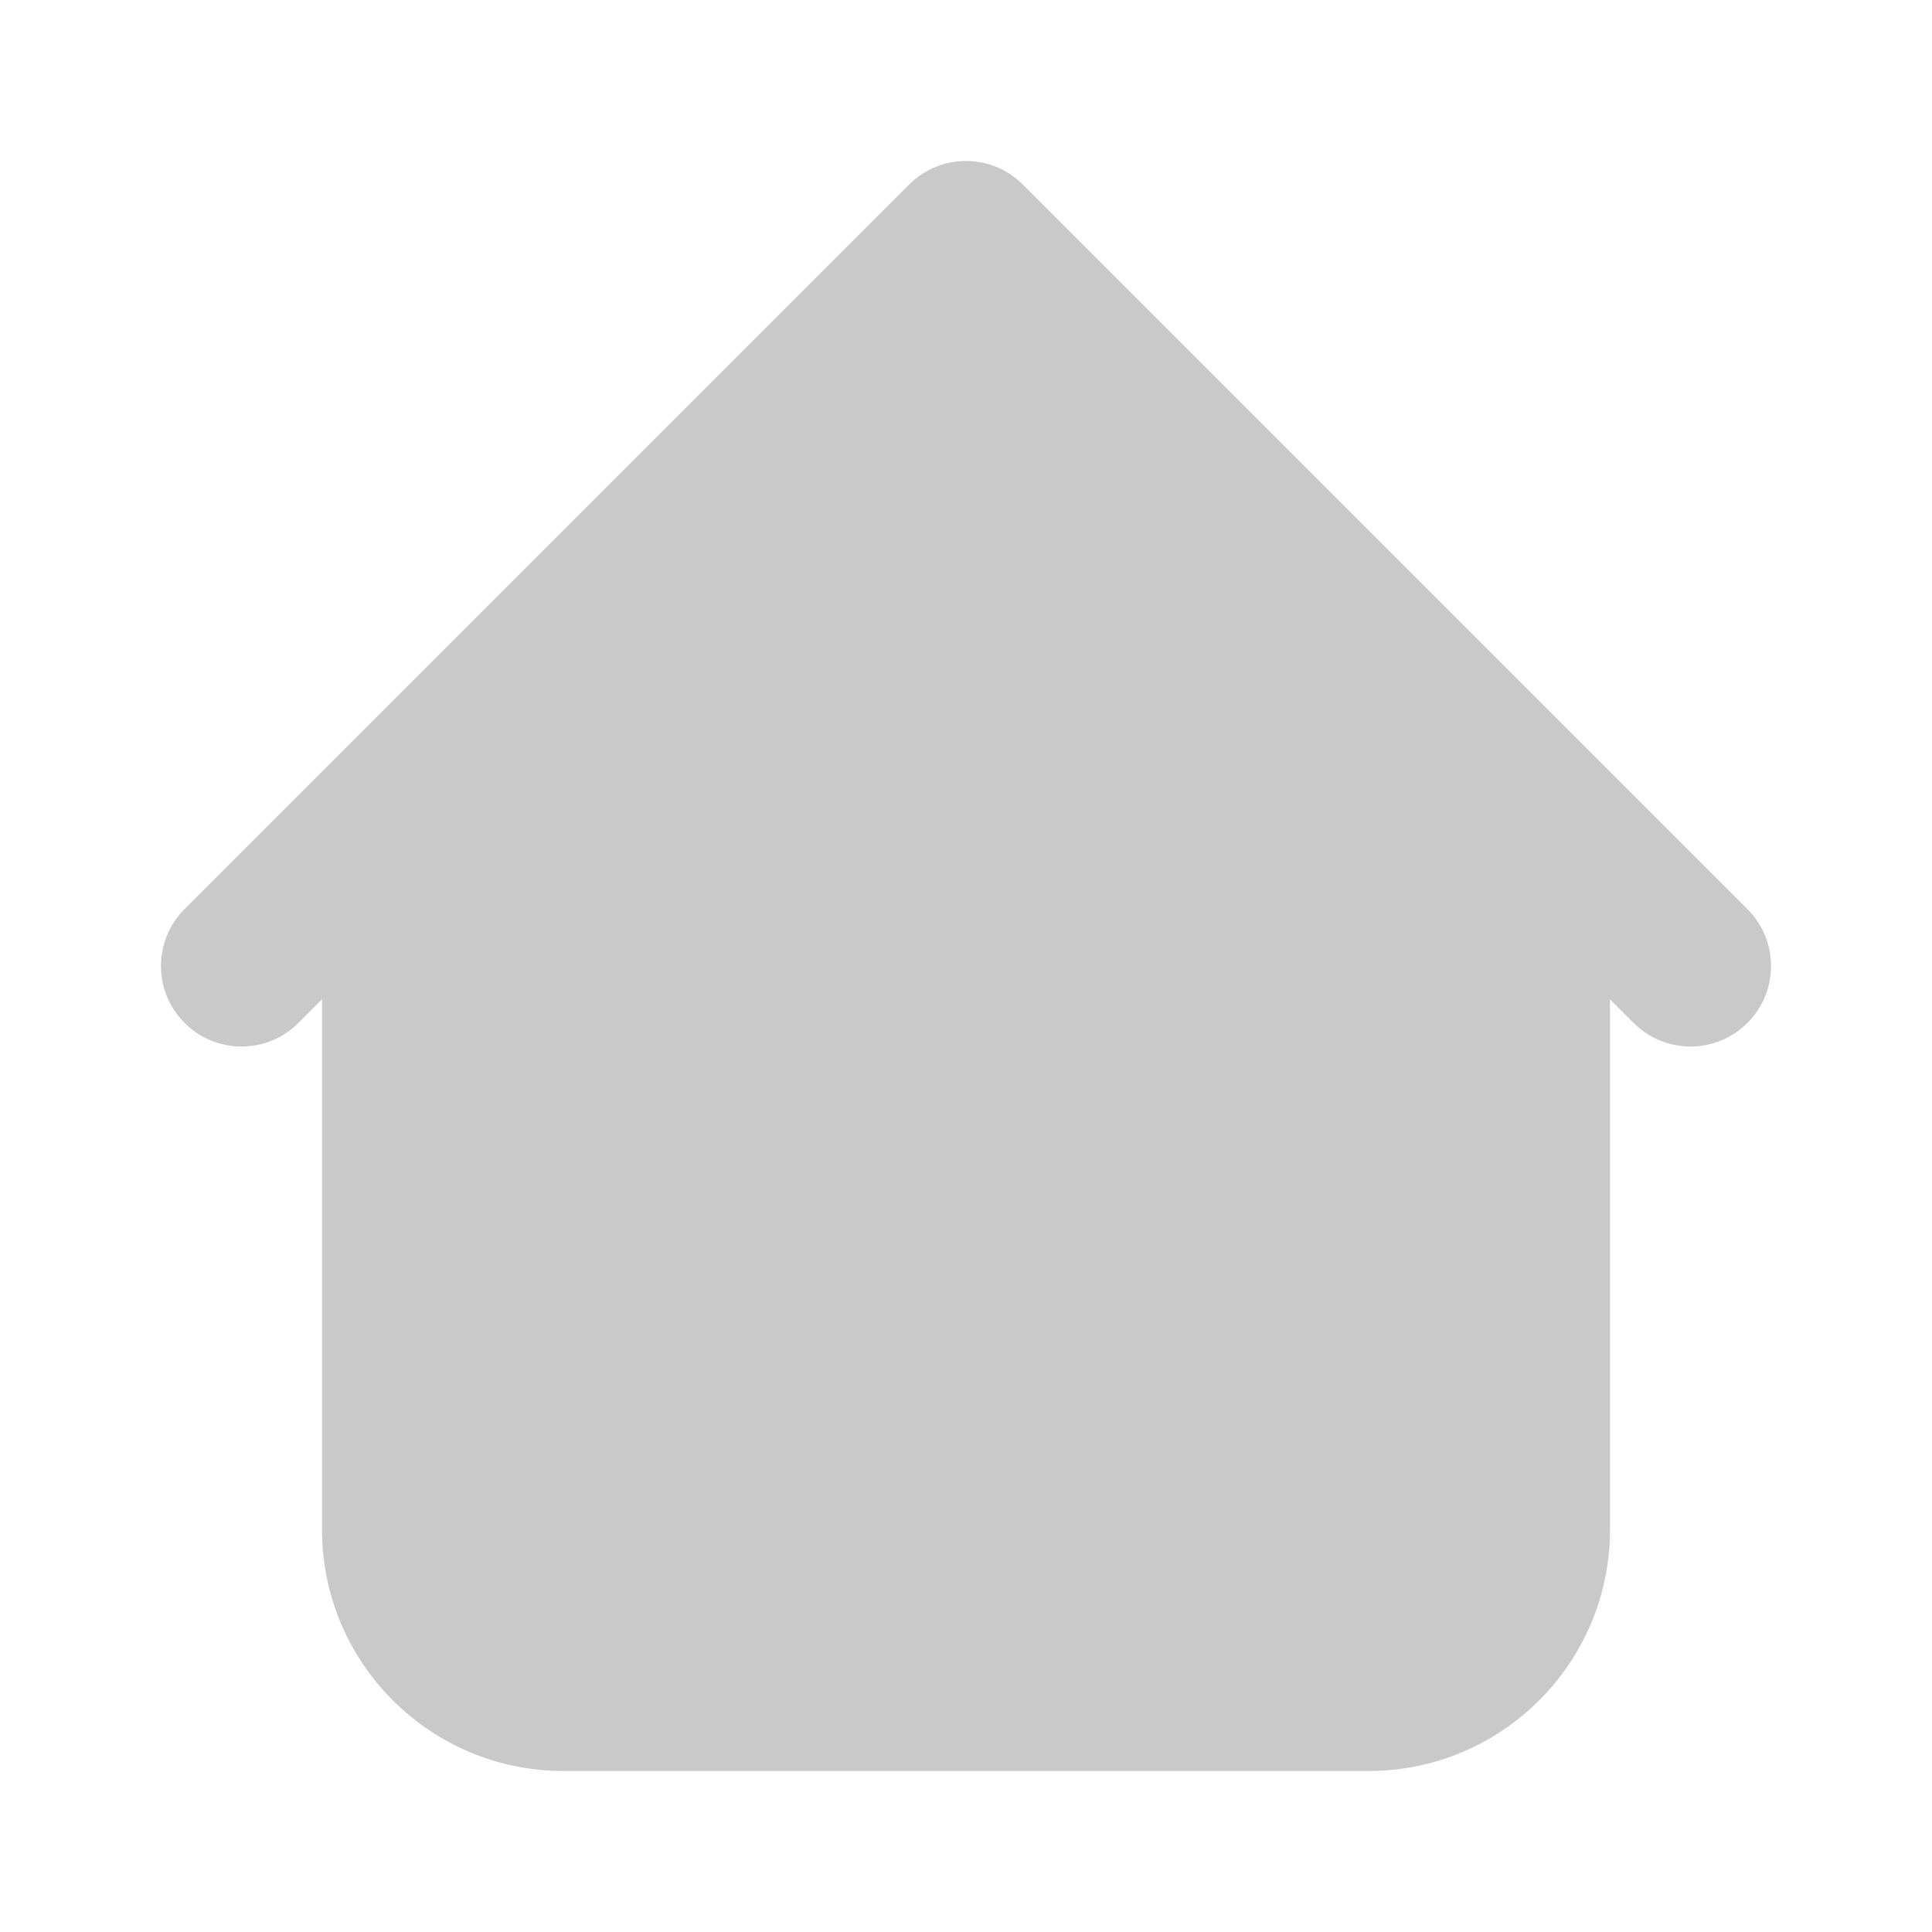 <svg width="24" height="24" viewBox="0 0 24 24" fill="none" xmlns="http://www.w3.org/2000/svg">
<g clip-path="url(#clip0_31_448)">
<path fill-rule="evenodd" clip-rule="evenodd" d="M12.707 2.293C12.317 1.902 11.683 1.902 11.293 2.293L4.293 9.293L4.293 9.293L2.293 11.293C1.902 11.683 1.902 12.317 2.293 12.707C2.683 13.098 3.317 13.098 3.707 12.707L4 12.414V19C4 20.657 5.343 22 7 22H17C18.657 22 20 20.657 20 19V12.414L20.293 12.707C20.683 13.098 21.317 13.098 21.707 12.707C22.098 12.317 22.098 11.683 21.707 11.293L12.707 2.293Z" fill="#C9C9C9"/>
</g>
<defs>
<clipPath id="clip0_31_448">
<rect width="24" height="24" fill="white"/>
</clipPath>
</defs>
</svg>
